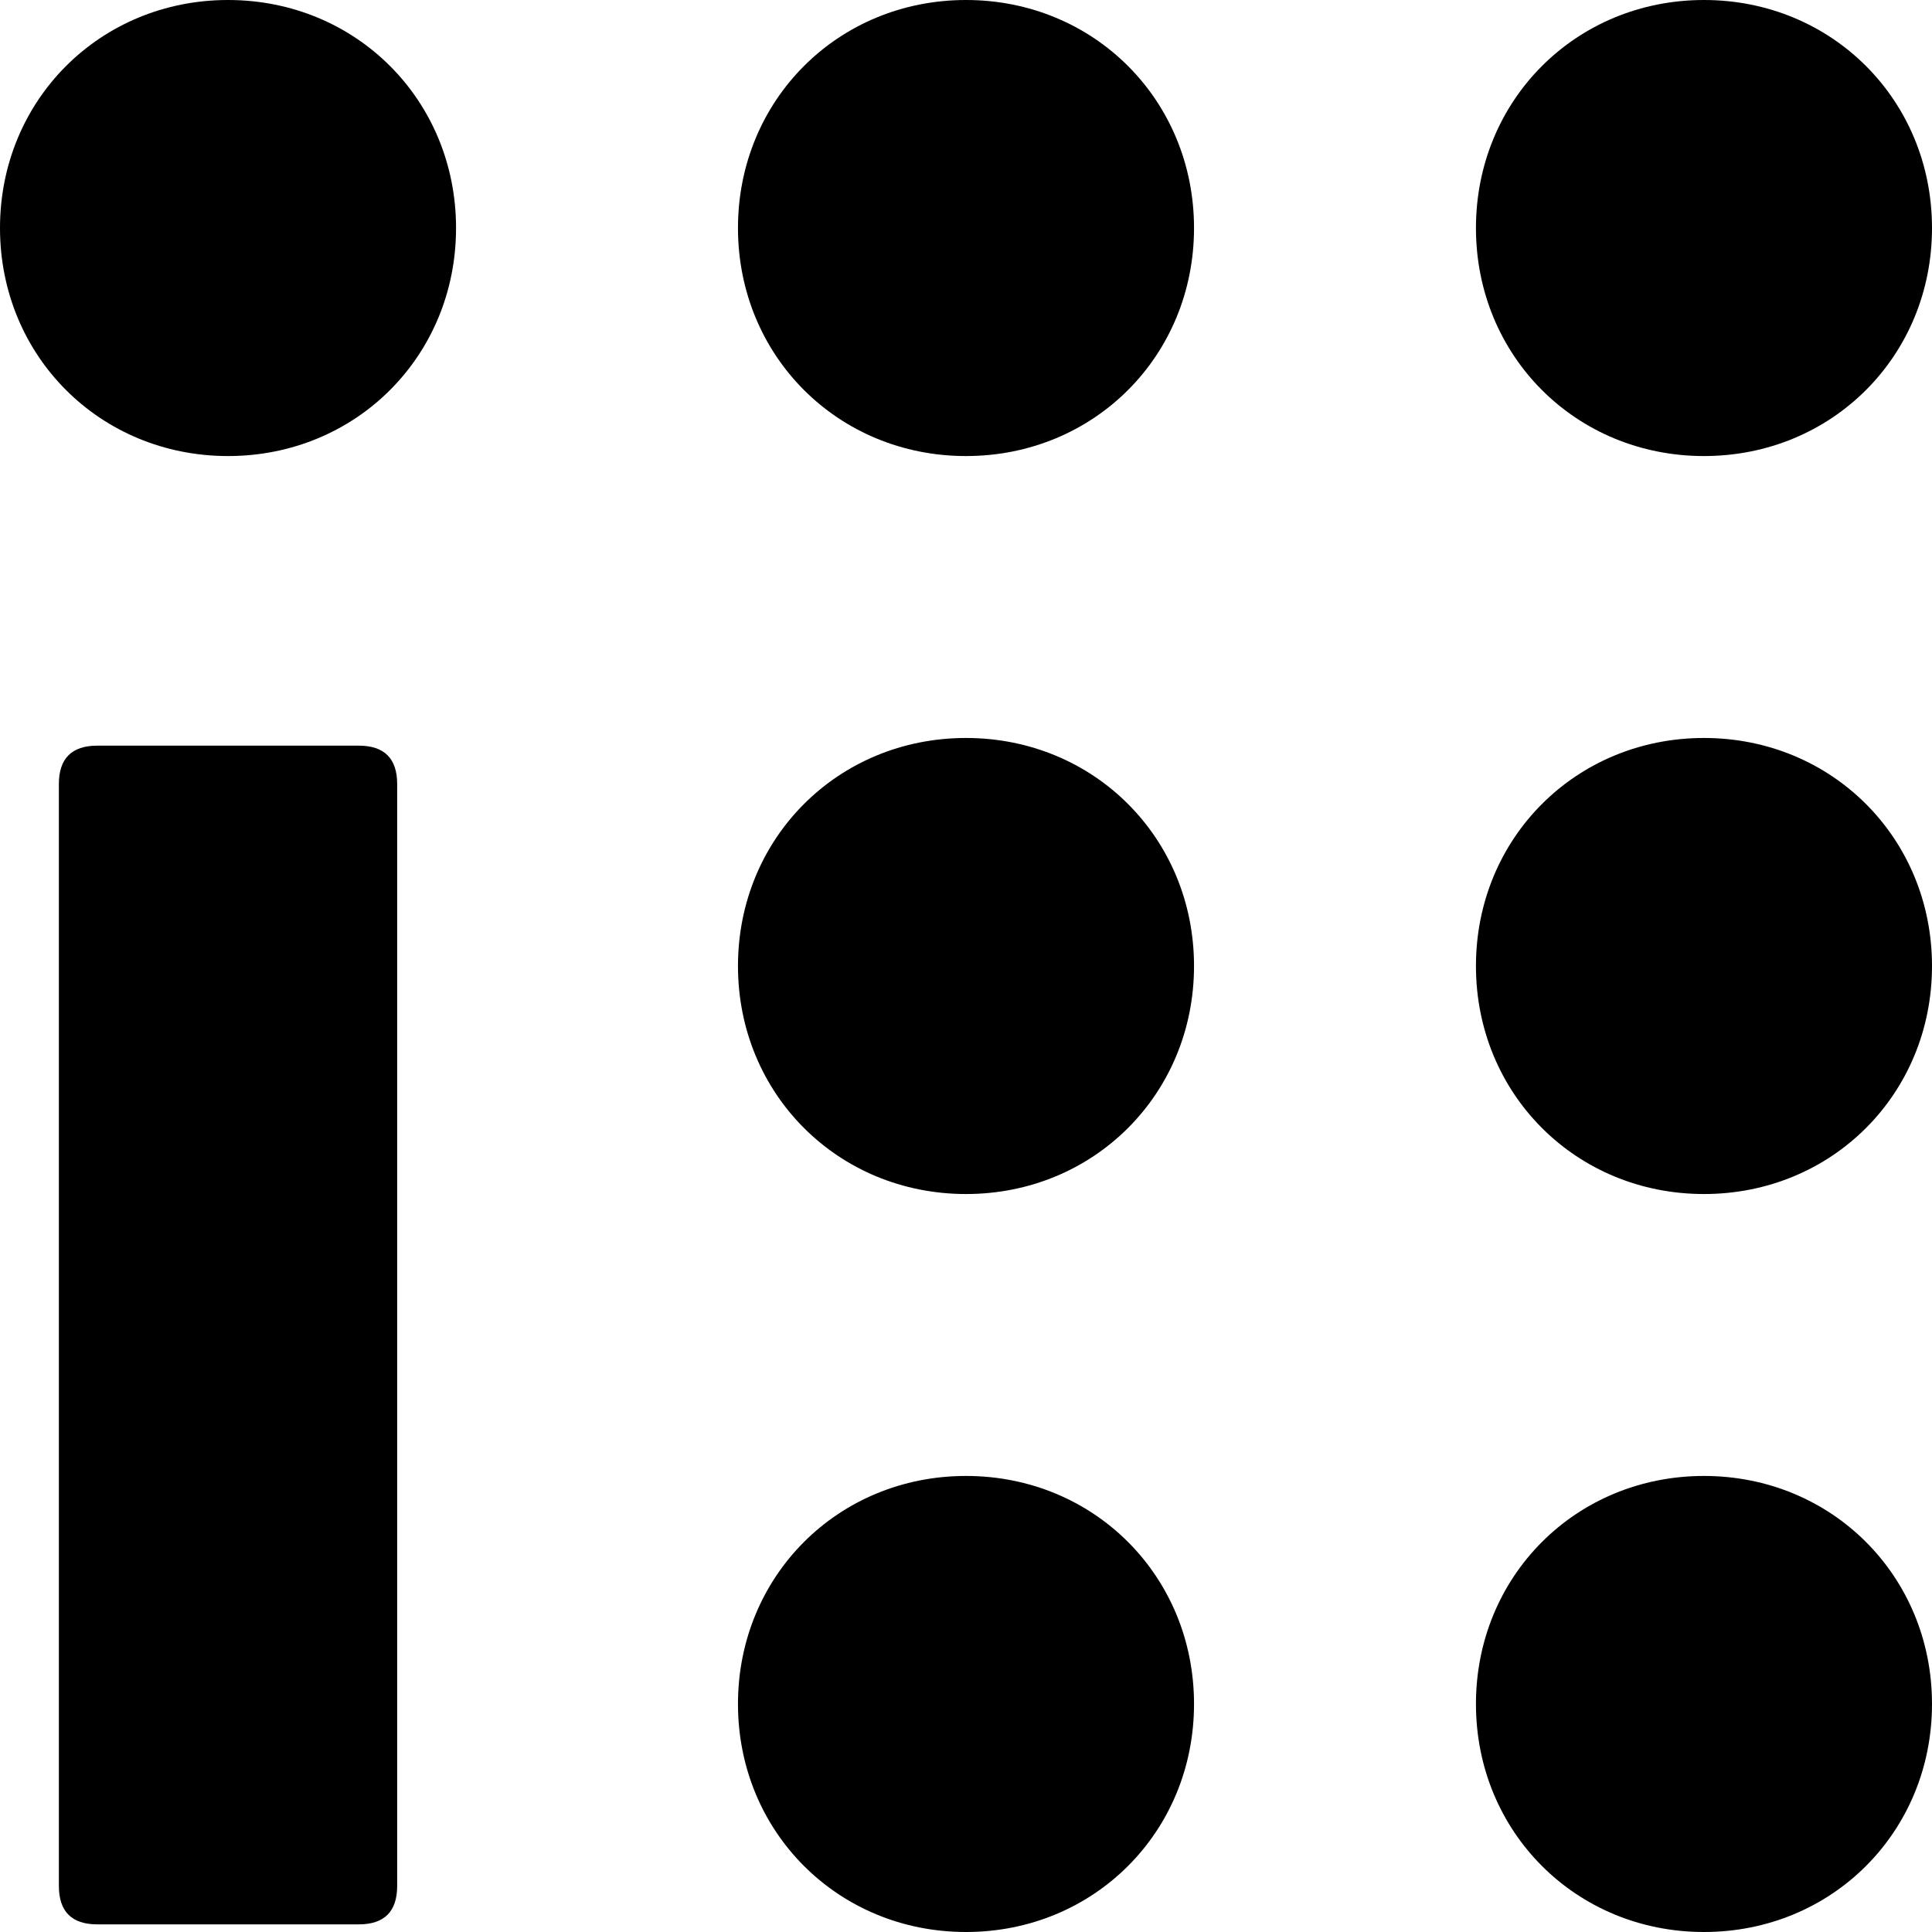 <?xml version="1.0" encoding="UTF-8"?>
<svg xmlns="http://www.w3.org/2000/svg" width="40" height="40" fill="none" viewBox="0 0 40 40">
  <path fill="url(#paint0_linear)" d="M8.223 16.233V39.046C8.223 39.576 7.957 39.842 7.427 39.842H2.015C1.485 39.842 1.219 39.576 1.219 39.046V16.233C1.219 15.703 1.485 15.438 2.015 15.438H7.427C7.957 15.438 8.223 15.703 8.223 16.233ZM20 30.558C17.349 30.558 15.279 32.63 15.279 35.279C15.279 37.93 17.351 40 20 40C22.651 40 24.721 37.928 24.721 35.279C24.721 32.63 22.651 30.558 20 30.558ZM35.279 30.558C32.628 30.558 30.558 32.63 30.558 35.279C30.558 37.93 32.63 40 35.279 40C37.93 40 40 37.928 40 35.279C40 32.63 37.928 30.558 35.279 30.558ZM20 15.279C17.349 15.279 15.279 17.351 15.279 20C15.279 22.651 17.351 24.721 20 24.721C22.651 24.721 24.721 22.649 24.721 20C24.721 17.351 22.651 15.279 20 15.279ZM35.279 15.279C32.628 15.279 30.558 17.351 30.558 20C30.558 22.651 32.63 24.721 35.279 24.721C37.93 24.721 40 22.649 40 20C40 17.351 37.928 15.279 35.279 15.279ZM20 0C17.349 0 15.279 2.072 15.279 4.721C15.279 7.372 17.351 9.442 20 9.442C22.651 9.442 24.721 7.37 24.721 4.721C24.721 2.072 22.651 0 20 0ZM35.279 9.442C37.93 9.442 40 7.37 40 4.721C40 2.07 37.928 0 35.279 0C32.628 0 30.558 2.072 30.558 4.721C30.558 7.372 32.628 9.442 35.279 9.442ZM4.721 0C2.072 0 0 2.072 0 4.721C0 7.372 2.072 9.442 4.721 9.442C7.372 9.442 9.442 7.37 9.442 4.721C9.442 2.072 7.372 0 4.721 0Z" />
  <defs>
    <linearGradient id="paint0_linear" x1="1.128" y1="1.606" x2="38.394" y2="38.873" gradientUnits="userSpaceOnUse">
      <stop offset="0" stopColor="#0161FD" />
      <stop offset="0.246" stopColor="#3F46D2" />
      <stop offset="0.508" stopColor="#812EA4" />
      <stop offset="0.773" stopColor="#C21578" />
      <stop offset="1" stopColor="#FD0050" />
    </linearGradient>
  </defs>
</svg>
